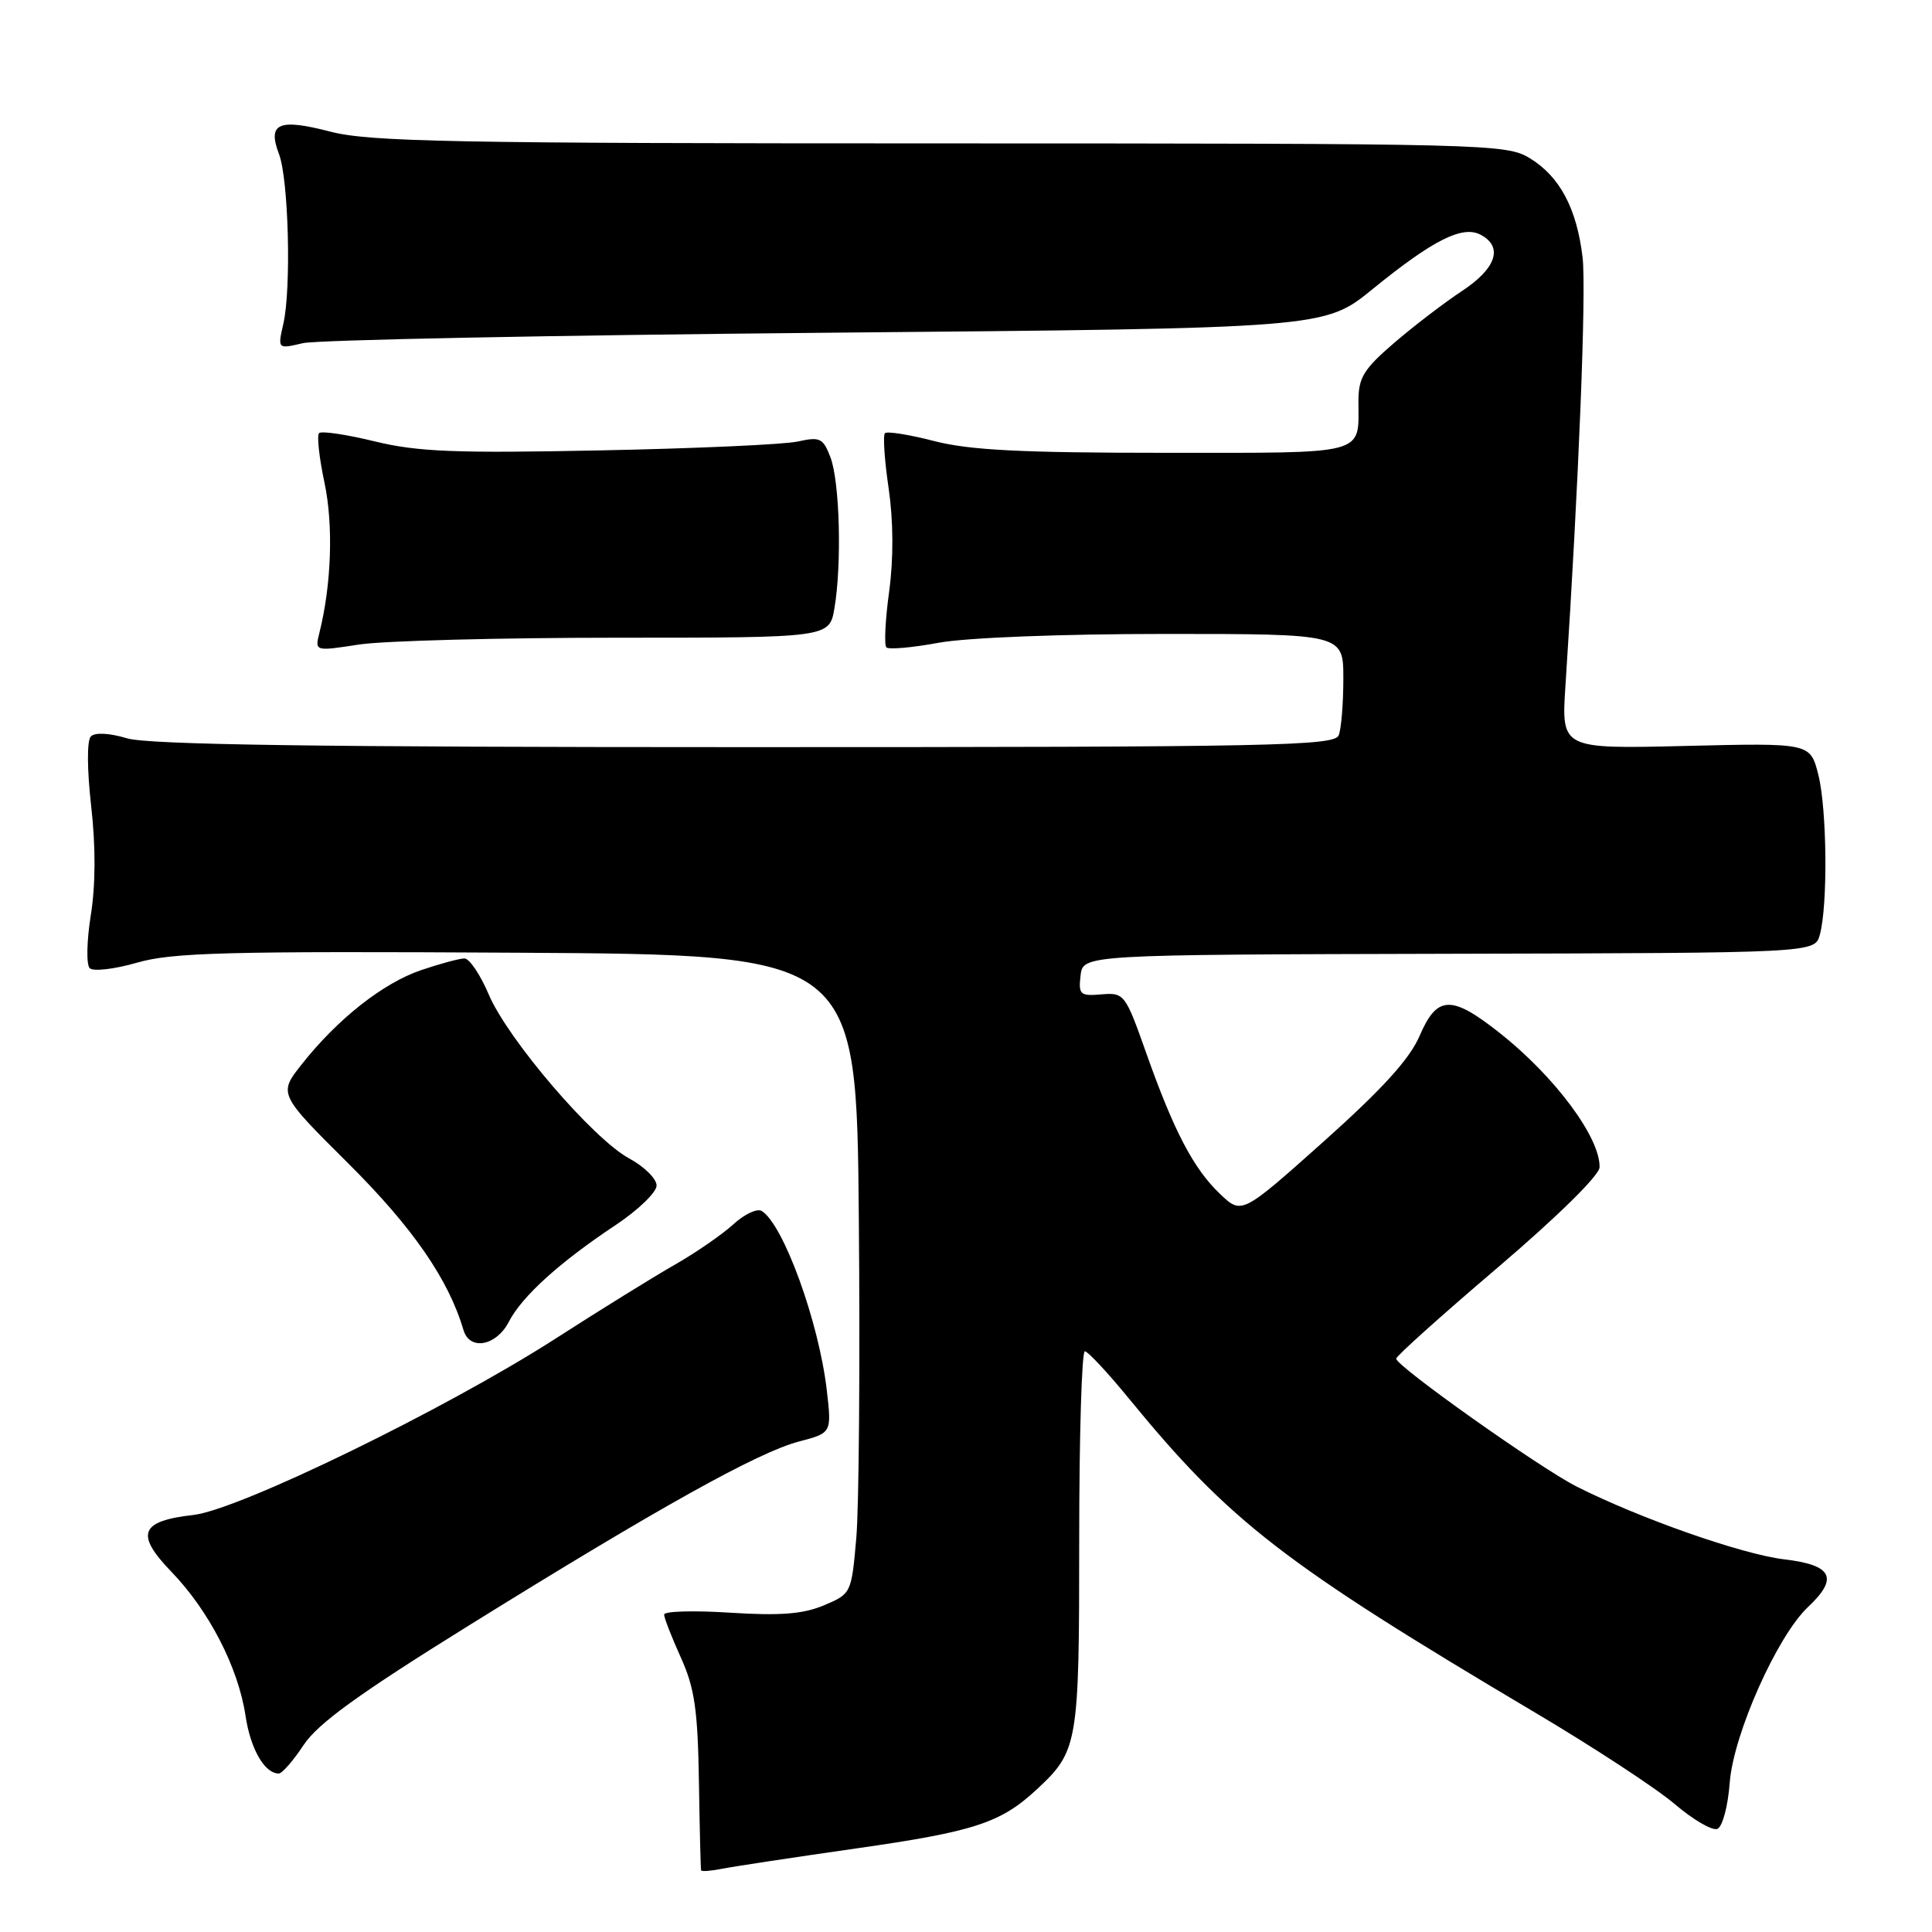 <?xml version="1.0" encoding="UTF-8" standalone="no"?>
<!DOCTYPE svg PUBLIC "-//W3C//DTD SVG 1.1//EN" "http://www.w3.org/Graphics/SVG/1.1/DTD/svg11.dtd" >
<svg xmlns="http://www.w3.org/2000/svg" xmlns:xlink="http://www.w3.org/1999/xlink" version="1.1" viewBox="0 0 256 256">
 <g >
 <path fill="currentColor"
d=" M 113.50 244.92 C 129.10 242.69 132.58 241.55 137.34 237.14 C 142.86 232.01 143.00 231.18 143.00 204.05 C 143.00 190.27 143.34 179.02 143.75 179.05 C 144.16 179.08 146.75 181.85 149.50 185.21 C 163.00 201.70 169.99 207.10 203.50 226.98 C 211.20 231.55 219.49 236.98 221.91 239.05 C 224.34 241.12 226.87 242.60 227.55 242.34 C 228.23 242.08 228.96 239.38 229.20 236.19 C 229.69 229.78 235.50 216.75 239.58 212.93 C 243.66 209.09 242.80 207.37 236.41 206.62 C 230.85 205.96 217.27 201.20 208.90 196.97 C 204.04 194.51 185.00 181.02 185.00 180.03 C 185.00 179.69 191.05 174.26 198.45 167.96 C 206.32 161.25 211.92 155.75 211.95 154.68 C 212.06 150.76 206.04 142.66 198.73 136.88 C 192.30 131.80 190.42 131.87 188.10 137.27 C 186.80 140.31 183.14 144.33 175.41 151.24 C 164.54 160.94 164.54 160.94 161.68 158.22 C 158.15 154.87 155.54 149.88 151.87 139.50 C 149.11 131.70 148.96 131.51 145.95 131.76 C 143.12 132.00 142.89 131.80 143.18 129.26 C 143.50 126.50 143.50 126.50 191.98 126.38 C 240.46 126.27 240.46 126.27 241.13 123.88 C 242.21 120.04 242.09 107.25 240.94 102.66 C 239.87 98.44 239.87 98.44 223.38 98.84 C 206.88 99.24 206.88 99.24 207.43 90.87 C 209.19 64.12 210.21 38.45 209.70 34.10 C 208.93 27.62 206.68 23.38 202.70 20.96 C 199.60 19.07 197.12 19.01 124.64 19.00 C 60.01 19.00 48.96 18.79 43.76 17.44 C 36.91 15.66 35.41 16.32 36.97 20.42 C 38.24 23.76 38.61 38.21 37.55 42.88 C 36.78 46.26 36.78 46.26 40.14 45.47 C 41.99 45.04 73.20 44.42 109.50 44.09 C 175.50 43.50 175.50 43.50 181.86 38.32 C 189.89 31.79 193.80 29.82 196.20 31.11 C 199.21 32.72 198.27 35.55 193.75 38.54 C 191.41 40.08 187.36 43.18 184.75 45.42 C 180.69 48.91 180.00 50.03 180.00 53.17 C 180.00 60.39 181.45 60.00 154.29 60.00 C 135.36 60.00 128.42 59.65 123.78 58.44 C 120.48 57.59 117.55 57.12 117.26 57.40 C 116.98 57.69 117.20 60.98 117.75 64.71 C 118.38 69.04 118.41 73.98 117.82 78.36 C 117.30 82.13 117.14 85.47 117.45 85.78 C 117.76 86.09 120.87 85.82 124.37 85.17 C 128.08 84.49 140.58 84.00 154.37 84.00 C 178.00 84.00 178.00 84.00 178.00 89.92 C 178.00 93.17 177.73 96.55 177.39 97.42 C 176.85 98.84 168.99 99.00 98.76 99.00 C 42.15 99.00 19.66 98.68 16.83 97.83 C 14.47 97.12 12.58 97.03 12.04 97.58 C 11.51 98.12 11.53 101.91 12.08 106.81 C 12.69 112.16 12.67 117.31 12.03 121.28 C 11.49 124.67 11.42 127.82 11.89 128.29 C 12.35 128.75 15.17 128.42 18.16 127.56 C 22.81 126.21 30.02 126.02 68.54 126.24 C 113.50 126.50 113.50 126.50 113.80 161.50 C 113.97 180.75 113.82 199.80 113.46 203.84 C 112.82 211.13 112.79 211.19 109.16 212.72 C 106.39 213.88 103.37 214.11 96.75 213.69 C 91.94 213.38 88.00 213.49 88.00 213.94 C 88.00 214.38 89.00 216.94 90.21 219.62 C 92.03 223.63 92.46 226.54 92.61 236.00 C 92.71 242.32 92.84 247.65 92.90 247.83 C 92.95 248.01 94.24 247.91 95.75 247.61 C 97.26 247.31 105.25 246.10 113.50 244.92 Z  M 40.24 231.21 C 42.12 228.37 47.56 224.43 62.12 215.39 C 87.19 199.81 100.44 192.43 105.86 191.01 C 110.21 189.87 110.21 189.87 109.55 184.18 C 108.50 175.16 103.81 162.23 100.93 160.46 C 100.33 160.09 98.64 160.88 97.17 162.23 C 95.70 163.57 92.26 165.95 89.52 167.52 C 86.77 169.08 79.57 173.54 73.52 177.43 C 58.98 186.76 31.66 200.06 25.63 200.74 C 18.54 201.54 17.88 203.27 22.74 208.30 C 27.70 213.44 31.57 220.96 32.53 227.33 C 33.19 231.76 35.06 235.00 36.94 235.00 C 37.38 235.00 38.86 233.30 40.24 231.21 Z  M 67.42 175.15 C 69.17 171.76 74.17 167.24 81.60 162.31 C 84.57 160.33 87.00 157.98 87.00 157.09 C 87.00 156.19 85.37 154.58 83.39 153.51 C 78.59 150.93 67.27 137.71 64.75 131.75 C 63.64 129.14 62.20 127.00 61.54 127.00 C 60.89 127.00 58.30 127.70 55.79 128.55 C 50.74 130.28 44.77 134.98 40.01 140.99 C 36.88 144.94 36.88 144.94 46.21 154.22 C 54.71 162.68 59.44 169.54 61.42 176.25 C 62.23 179.00 65.76 178.36 67.42 175.15 Z  M 81.70 84.50 C 109.91 84.50 109.91 84.50 110.57 80.57 C 111.56 74.74 111.27 63.83 110.04 60.60 C 109.07 58.05 108.65 57.85 105.73 58.50 C 103.95 58.90 92.15 59.43 79.50 59.68 C 60.36 60.07 55.35 59.87 49.67 58.49 C 45.91 57.57 42.59 57.08 42.28 57.39 C 41.97 57.70 42.29 60.66 43.00 63.98 C 44.19 69.62 43.92 77.47 42.32 83.86 C 41.71 86.31 41.71 86.31 47.60 85.40 C 50.85 84.91 66.19 84.50 81.70 84.50 Z "/>
</g>
</svg>